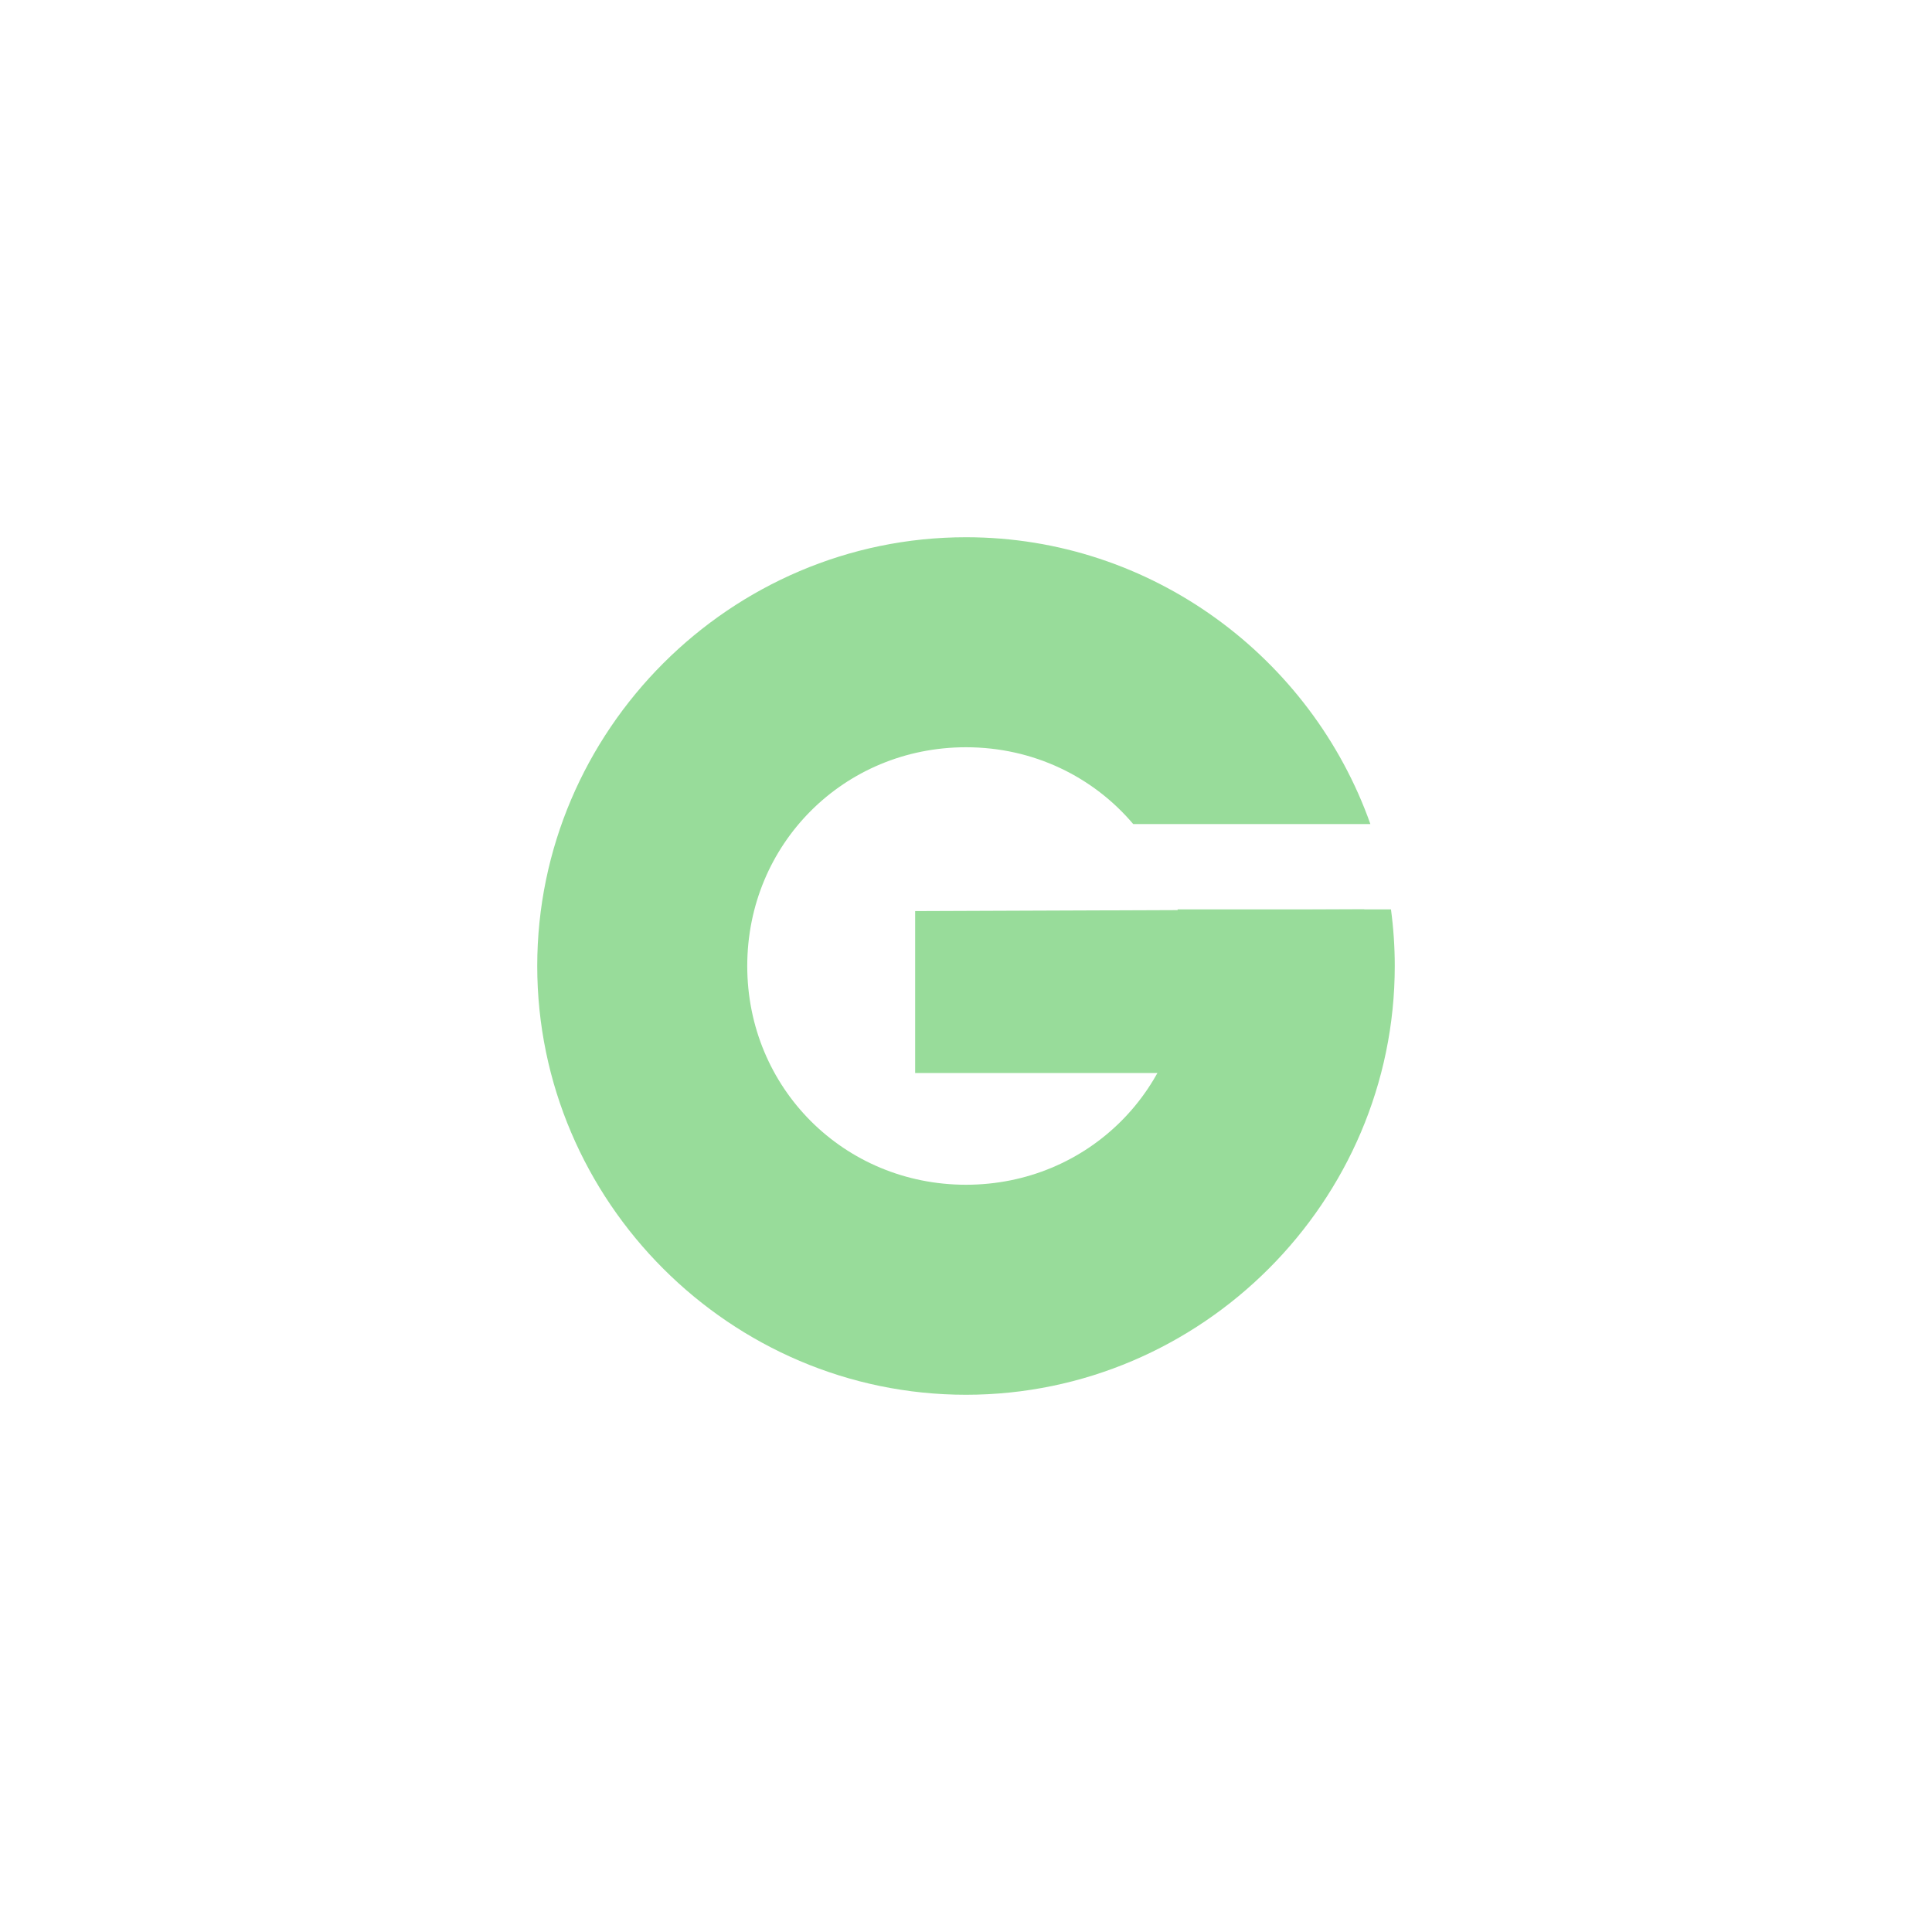 <svg xmlns="http://www.w3.org/2000/svg" xml:space="preserve" viewBox="0 0 192 192">
  <rect width="100%" height="100%" fill="#fff" class="a" />
  <path fill="#98dc9a"
    d="M96 53.39c-23.409 0-42.61 19.201-42.61 42.61S72.591 138.61 96 138.61s42.61-19.201 42.61-42.61c0-1.907-.13-3.785-.377-5.629H117.02c.469 1.792.72 3.677.72 5.629 0 12.13-9.609 21.739-21.739 21.739S74.261 108.129 74.261 96c0-12.13 9.61-21.739 21.74-21.739 6.713 0 12.65 2.947 16.618 7.633h23.568C130.323 65.348 114.473 53.39 96 53.39z"
    color="#000" />
  <path fill="#98dc9a" d="M90.947 90.544v16.09h44.637V90.371z" />
</svg>
